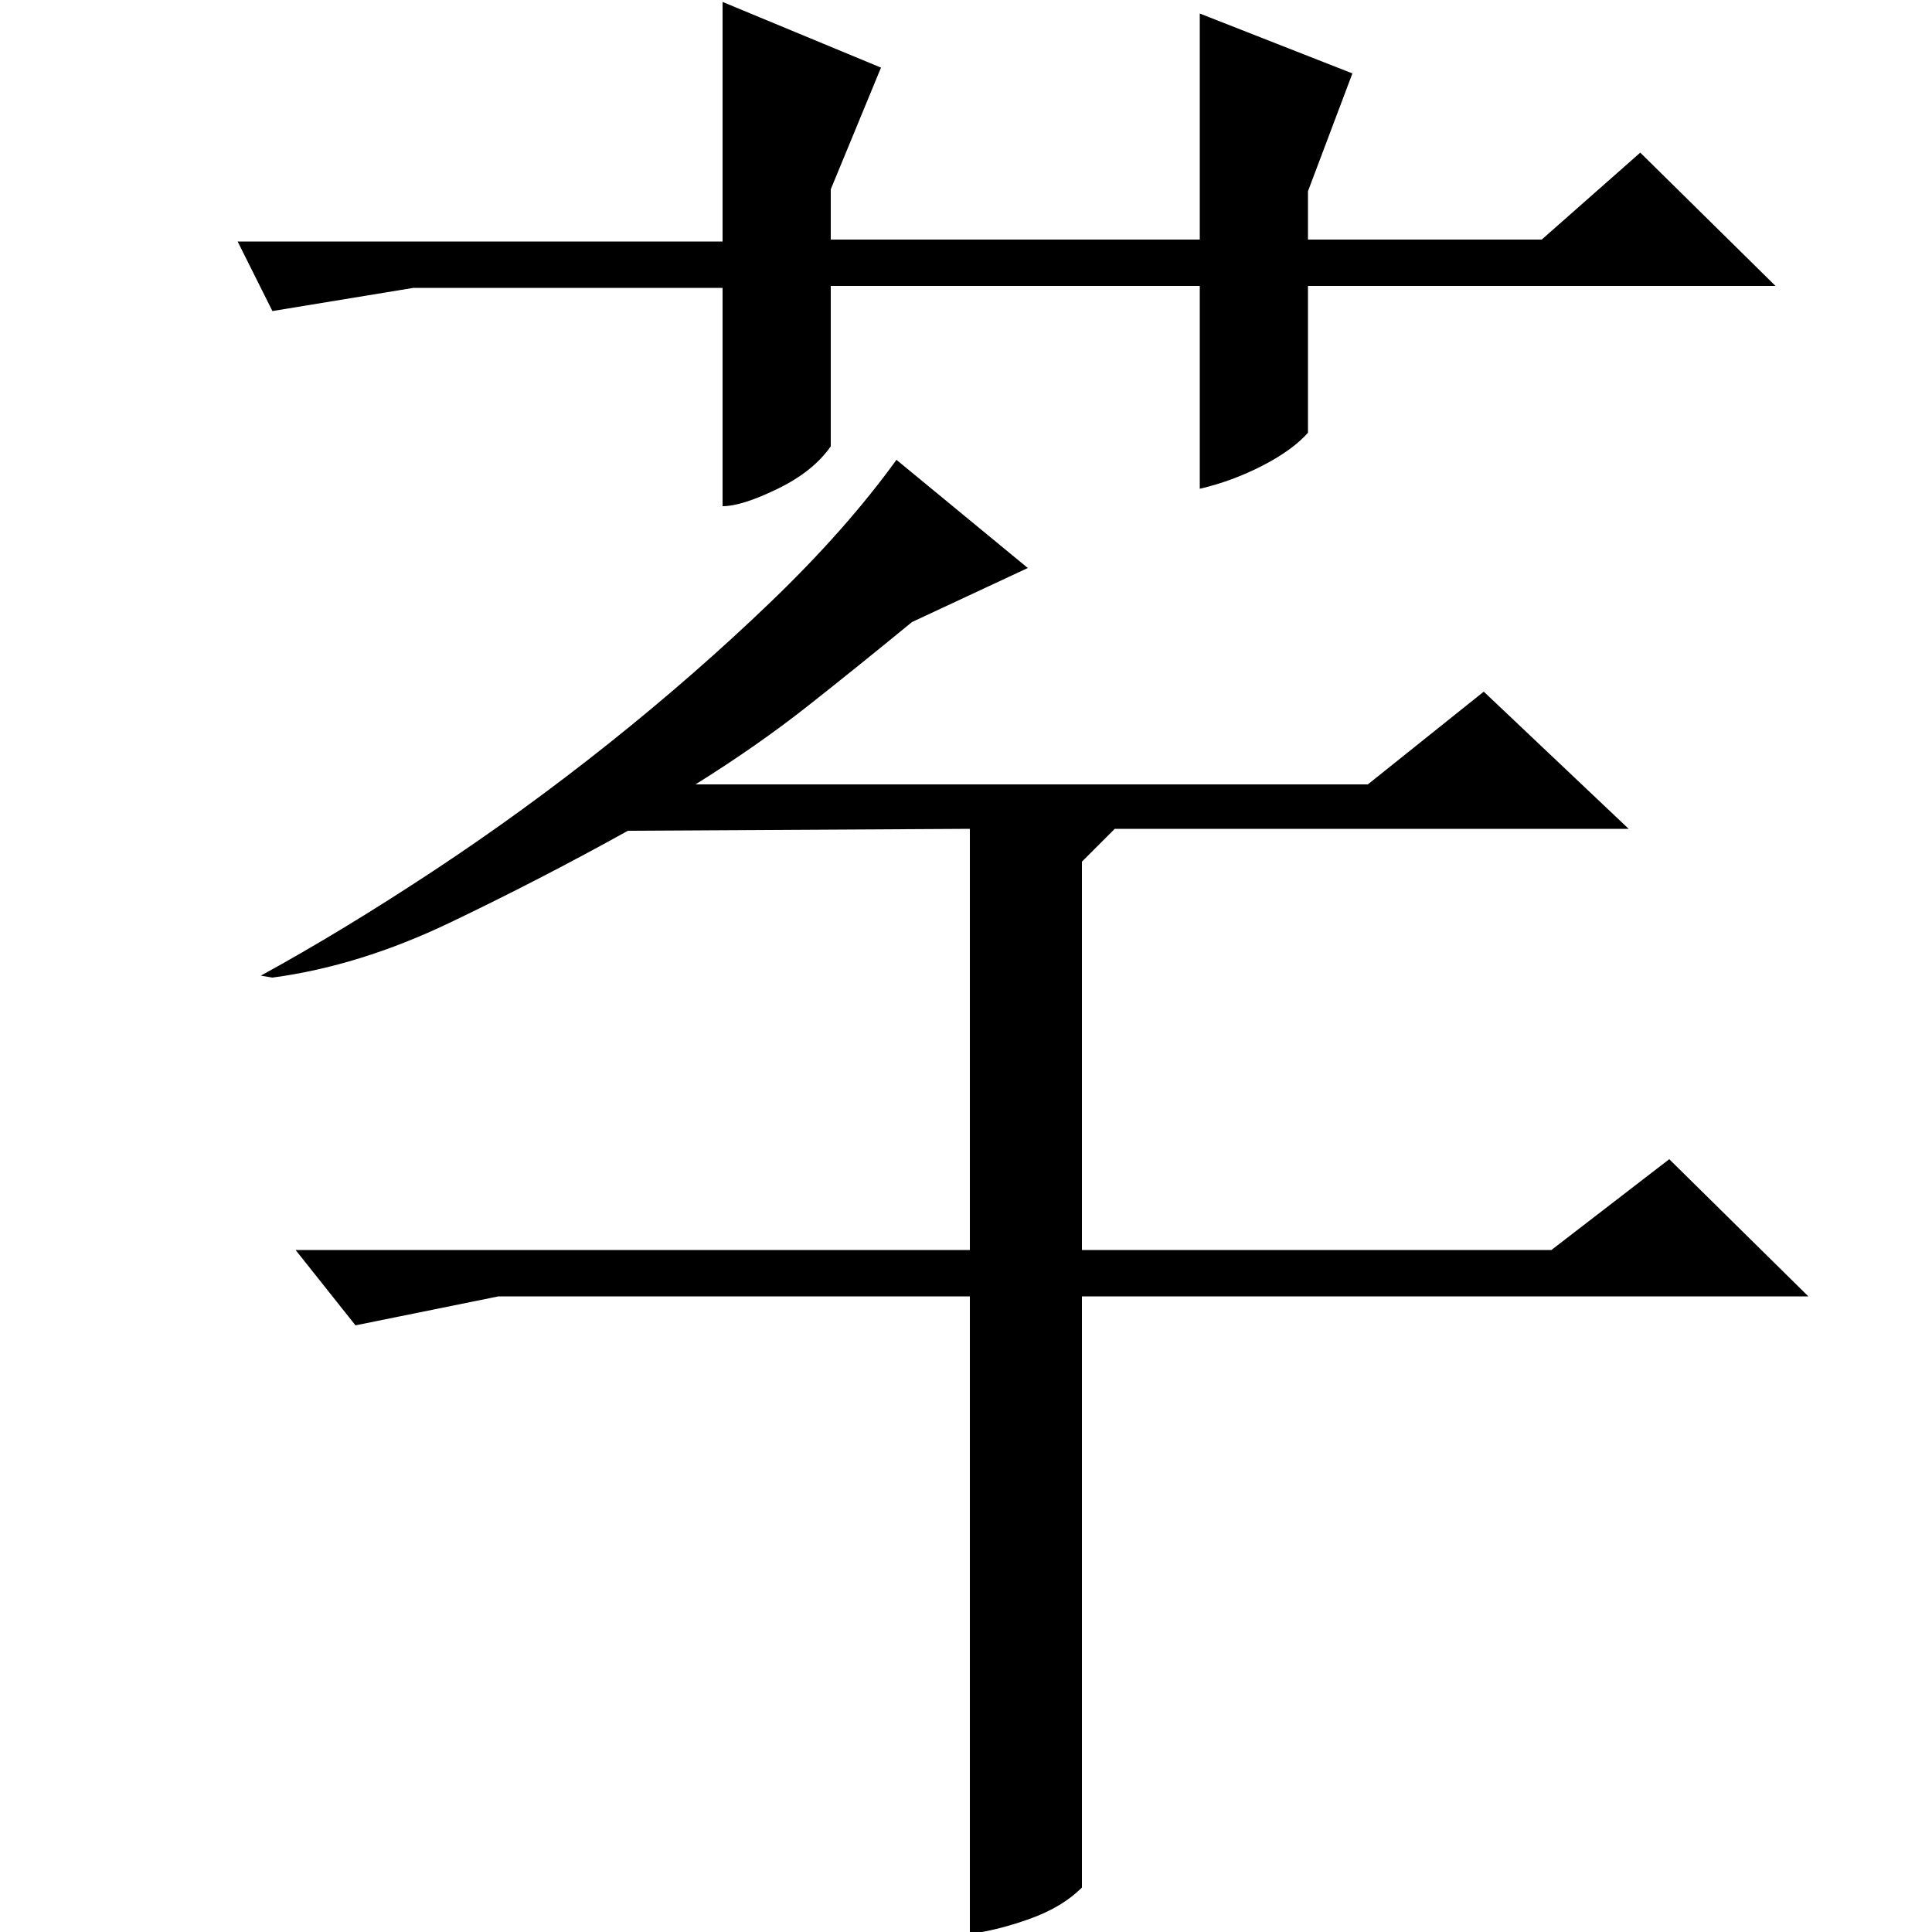 <?xml version="1.0" standalone="no"?>
<!DOCTYPE svg PUBLIC "-//W3C//DTD SVG 1.1//EN" "http://www.w3.org/Graphics/SVG/1.1/DTD/svg11.dtd" >
<svg xmlns="http://www.w3.org/2000/svg" xmlns:xlink="http://www.w3.org/1999/xlink" version="1.1" viewBox="0 -200 1000 1000">
  <g transform="matrix(1 0 0 -1 0 800)">
   <path fill="currentColor"
d="M472 678q-28 -23 -54 -43.5t-58 -40.5h348l60 48l75 -71h-266l-17 -17v-201h243l61 47l72 -71h-376v-306q-10 -10 -26.5 -16t-31.5 -8v330h-244l-74 -15l-31 39h349v218l-177 -1q-45 -25 -92 -47.5t-92 -28.5l-6 1q42 23 89 54t91.5 66.5t83.5 73t65 73.5l68 -56z
M621 852h-191v-83q-9 -13 -27.5 -22t-28.5 -9v113h-160l-73 -12l-18 36h251v124l82 -34l-26 -63v-26h191v117l79 -31l-23 -61v-25h121l51 45l70 -69h-242v-76q-8 -9 -23.5 -17t-32.5 -12v105z" />
  </g>

</svg>
